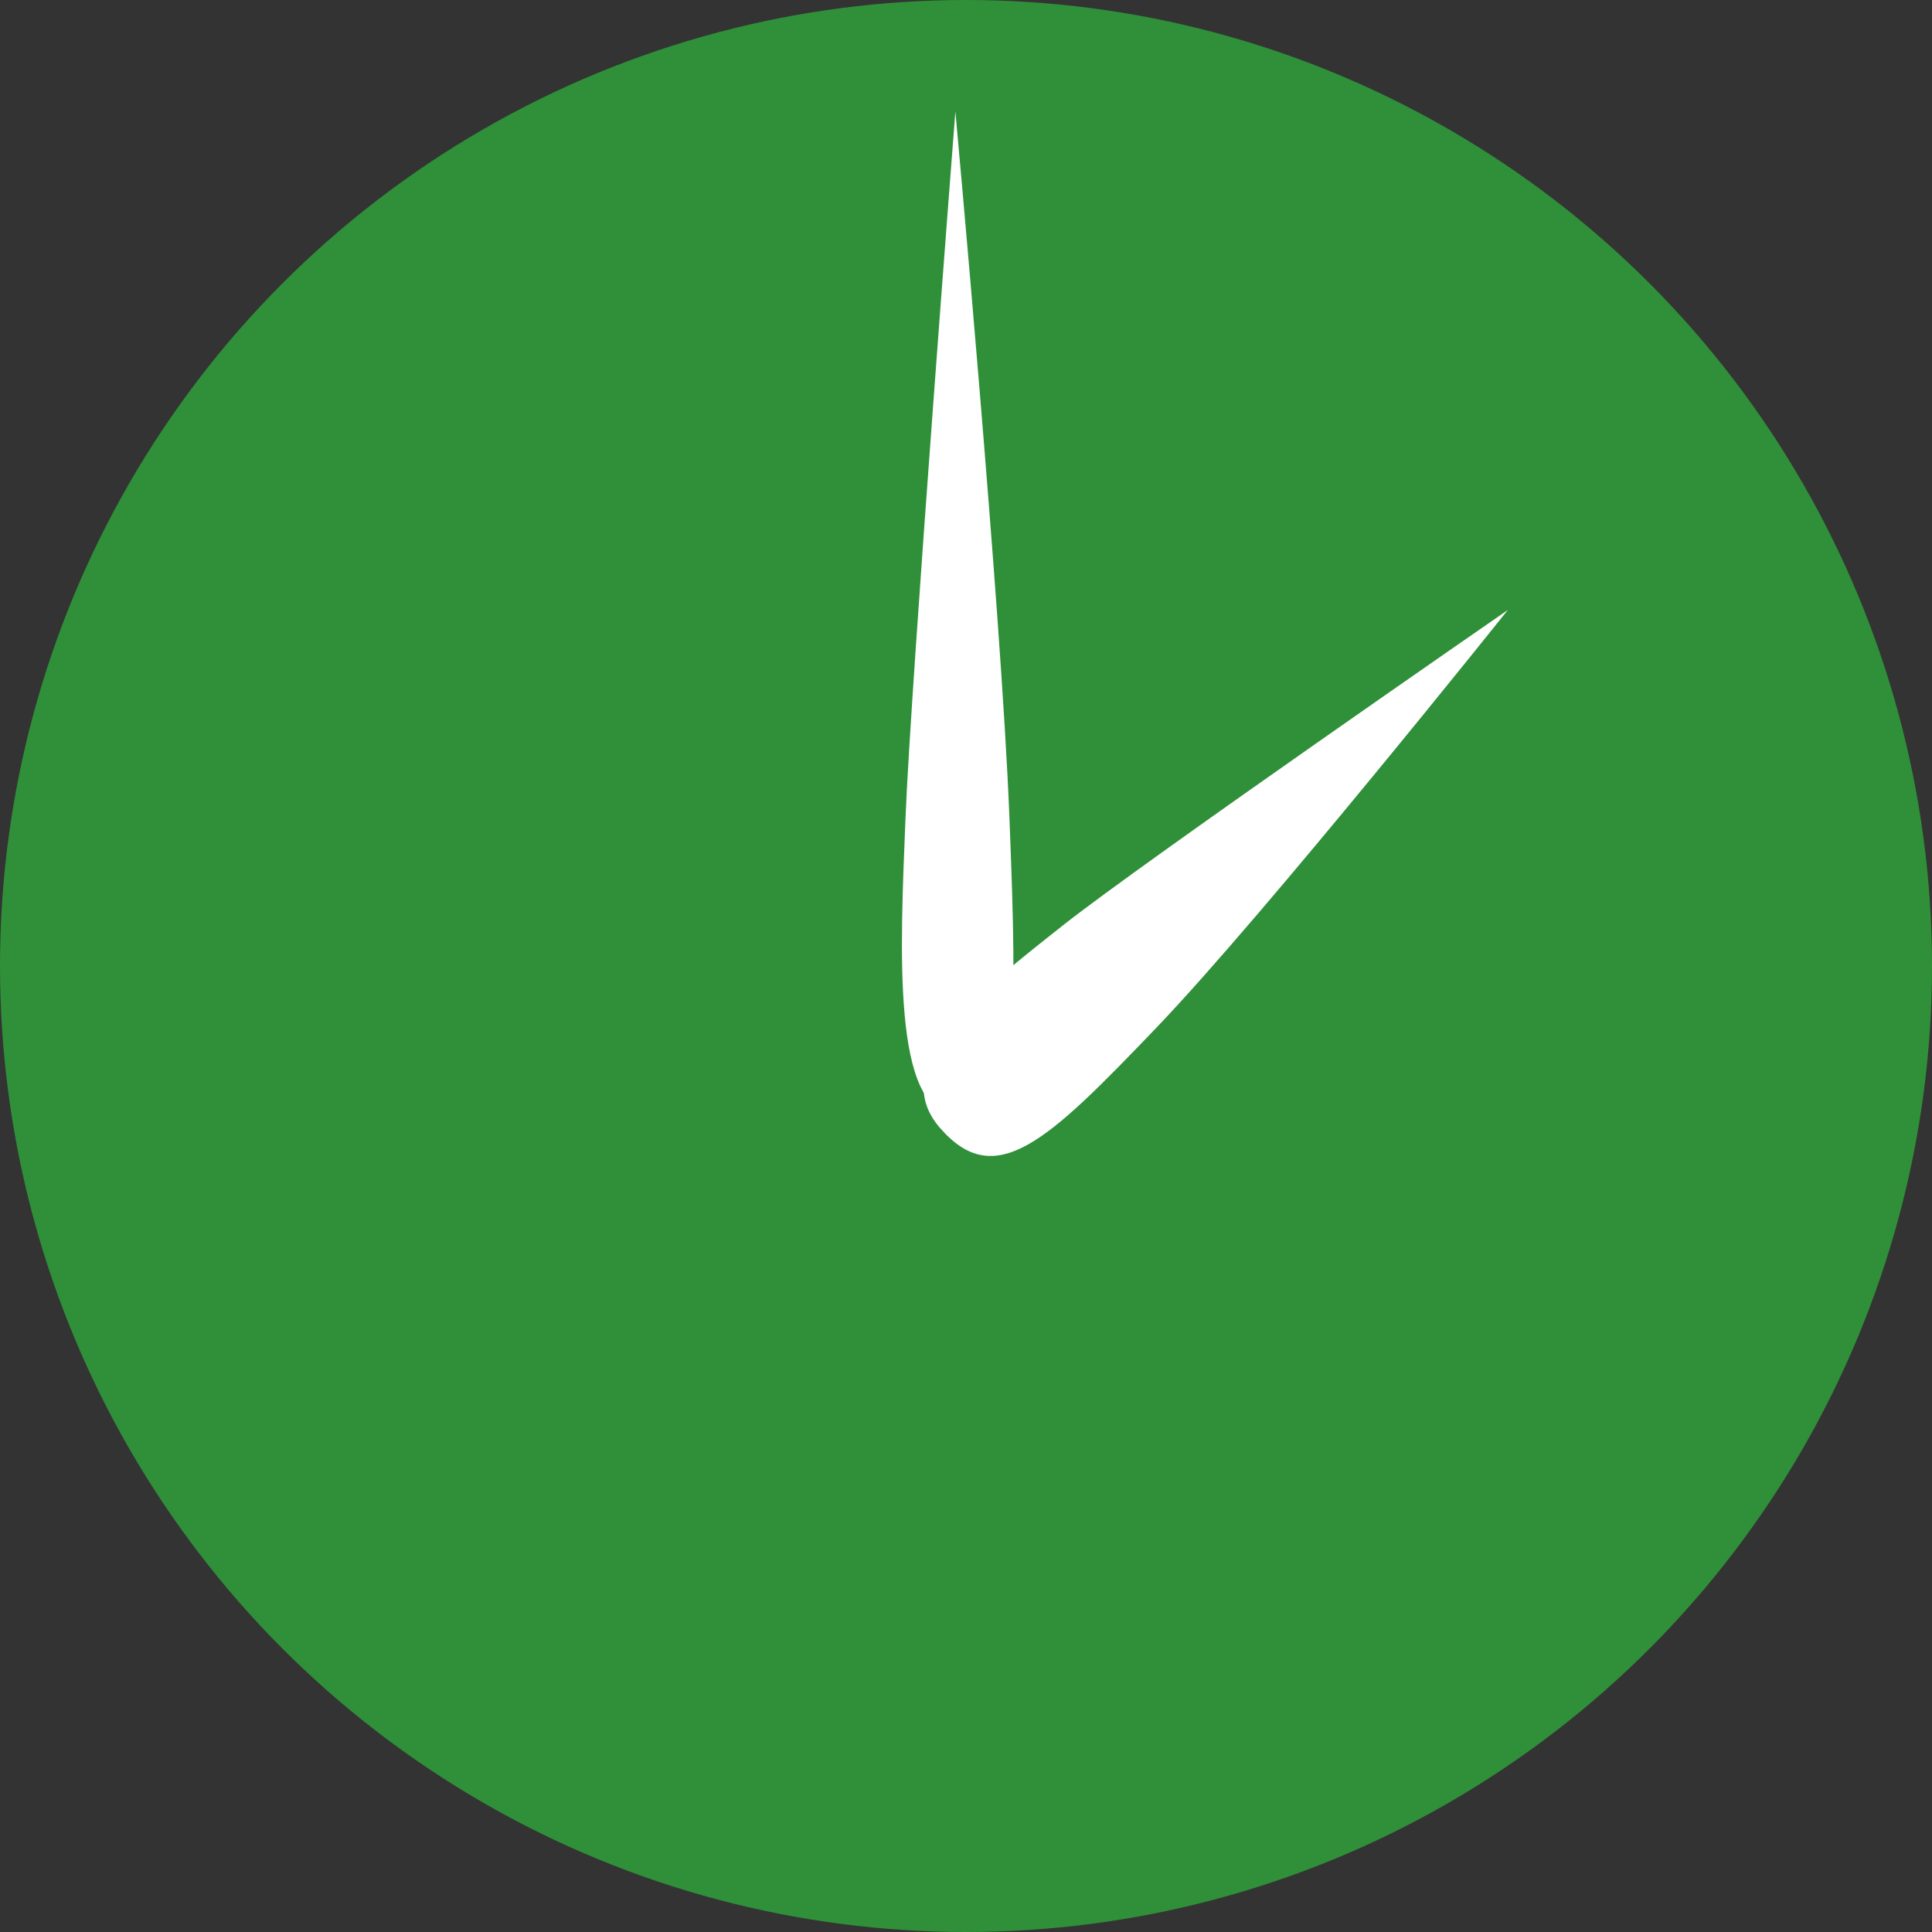 <svg width="52" height="52" viewBox="0 0 52 52" fill="none" xmlns="http://www.w3.org/2000/svg">
<rect x="0" y="0" width="52" height="52" fill="#333333" stroke="none"/>
<circle cx="26" cy="26" r="26" fill="#2F9039"/>
<path d="M25.714 3C25.714 3 26.954 16.499 27.169 22.009C27.384 27.519 27.434 30.079 25.714 29.998C24.007 29.918 24.228 25.59 24.372 22.009C24.515 18.427 25.714 3 25.714 3Z" fill="white"/>
<path d="M40.583 16.418C40.583 16.418 34.051 24.605 31.124 27.661C28.197 30.716 26.792 32.087 25.293 30.35C23.805 28.627 26.455 26.611 28.612 24.904C30.769 23.197 40.583 16.418 40.583 16.418Z" fill="white"/>
</svg>

